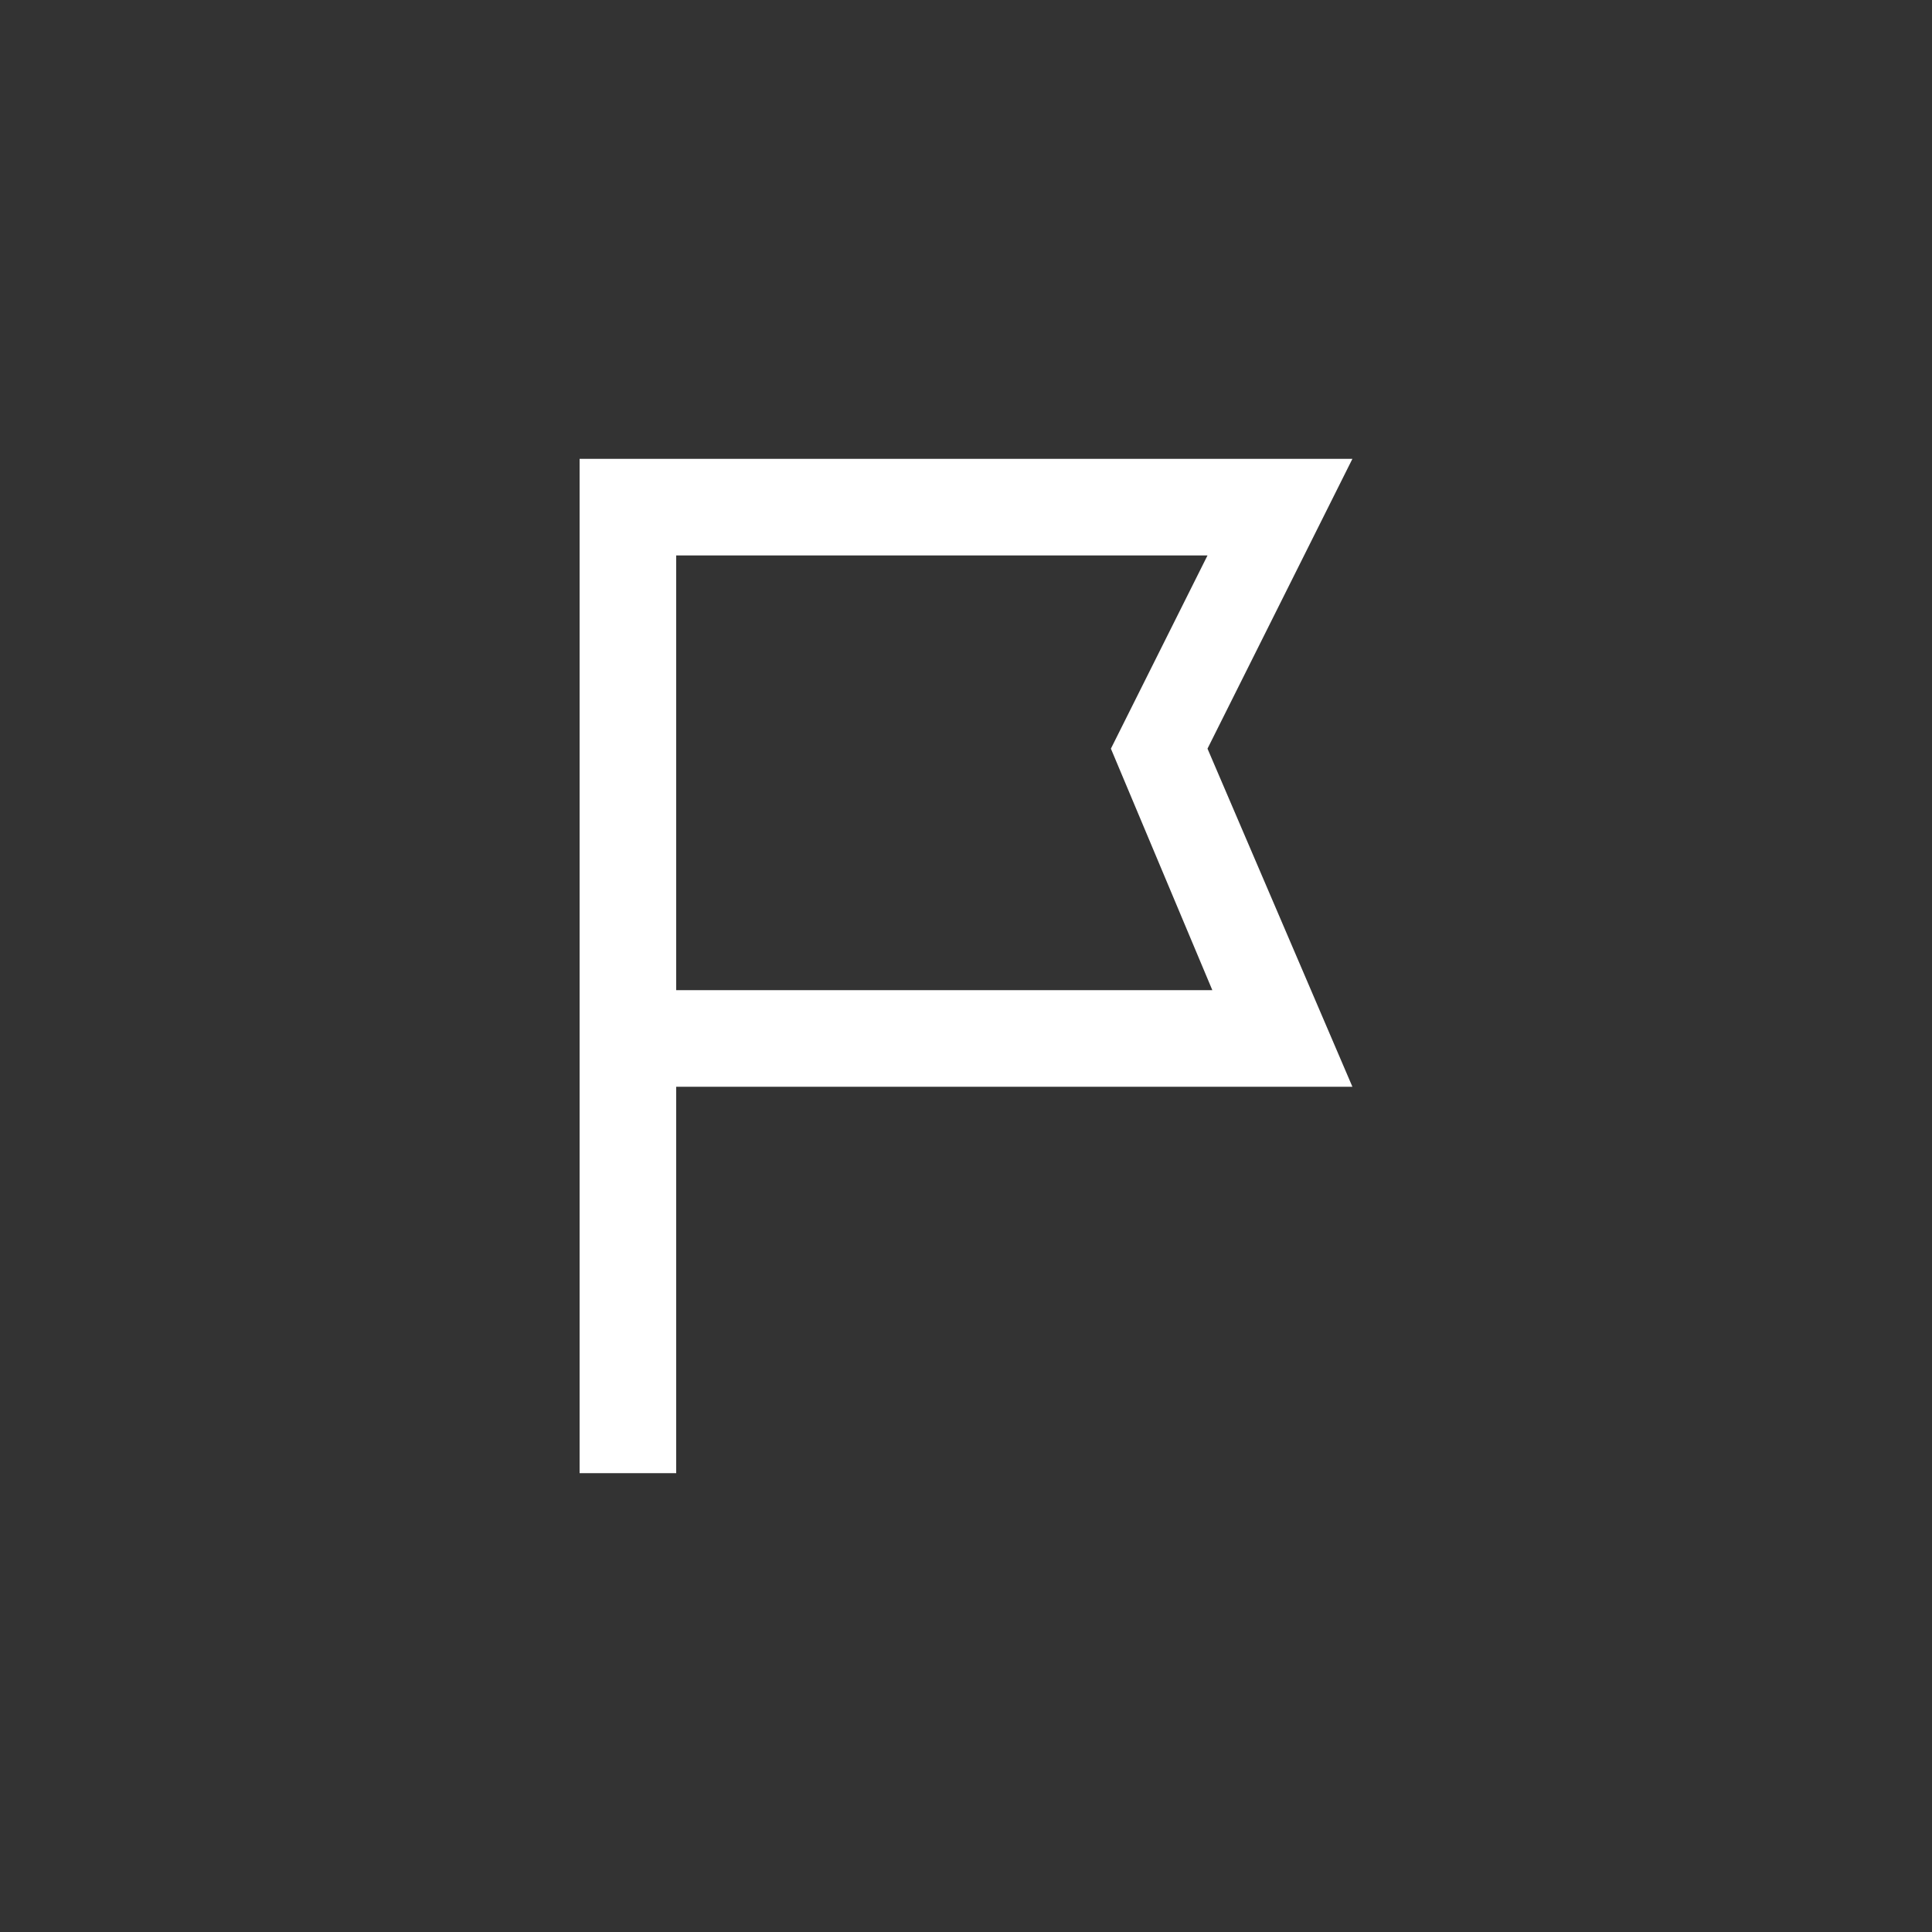 <?xml version="1.0" encoding="utf-8"?>
<!-- Generator: Adobe Illustrator 18.0.0, SVG Export Plug-In . SVG Version: 6.00 Build 0)  -->
<!DOCTYPE svg PUBLIC "-//W3C//DTD SVG 1.1//EN" "http://www.w3.org/Graphics/SVG/1.1/DTD/svg11.dtd">
<svg version="1.1" id="Layer_1" xmlns="http://www.w3.org/2000/svg" xmlns:xlink="http://www.w3.org/1999/xlink" x="0px" y="0px"
	 viewBox="12 12 40 40" enable-background="new 12 12 40 40" xml:space="preserve">
<rect x="12" y="12" width="40" height="40" fill="#333333" stroke="none"/>
<path fill="#FFFFFF" d="M24,21.5l16,0l-3,6l3,7H26v8l-2,0V21.5z M26,23.5c0,3.1,0,9,0,9l11.1,0l-2.1-5l2-4
	C37,23.5,30.4,23.5,26,23.5z"/>
</svg>
